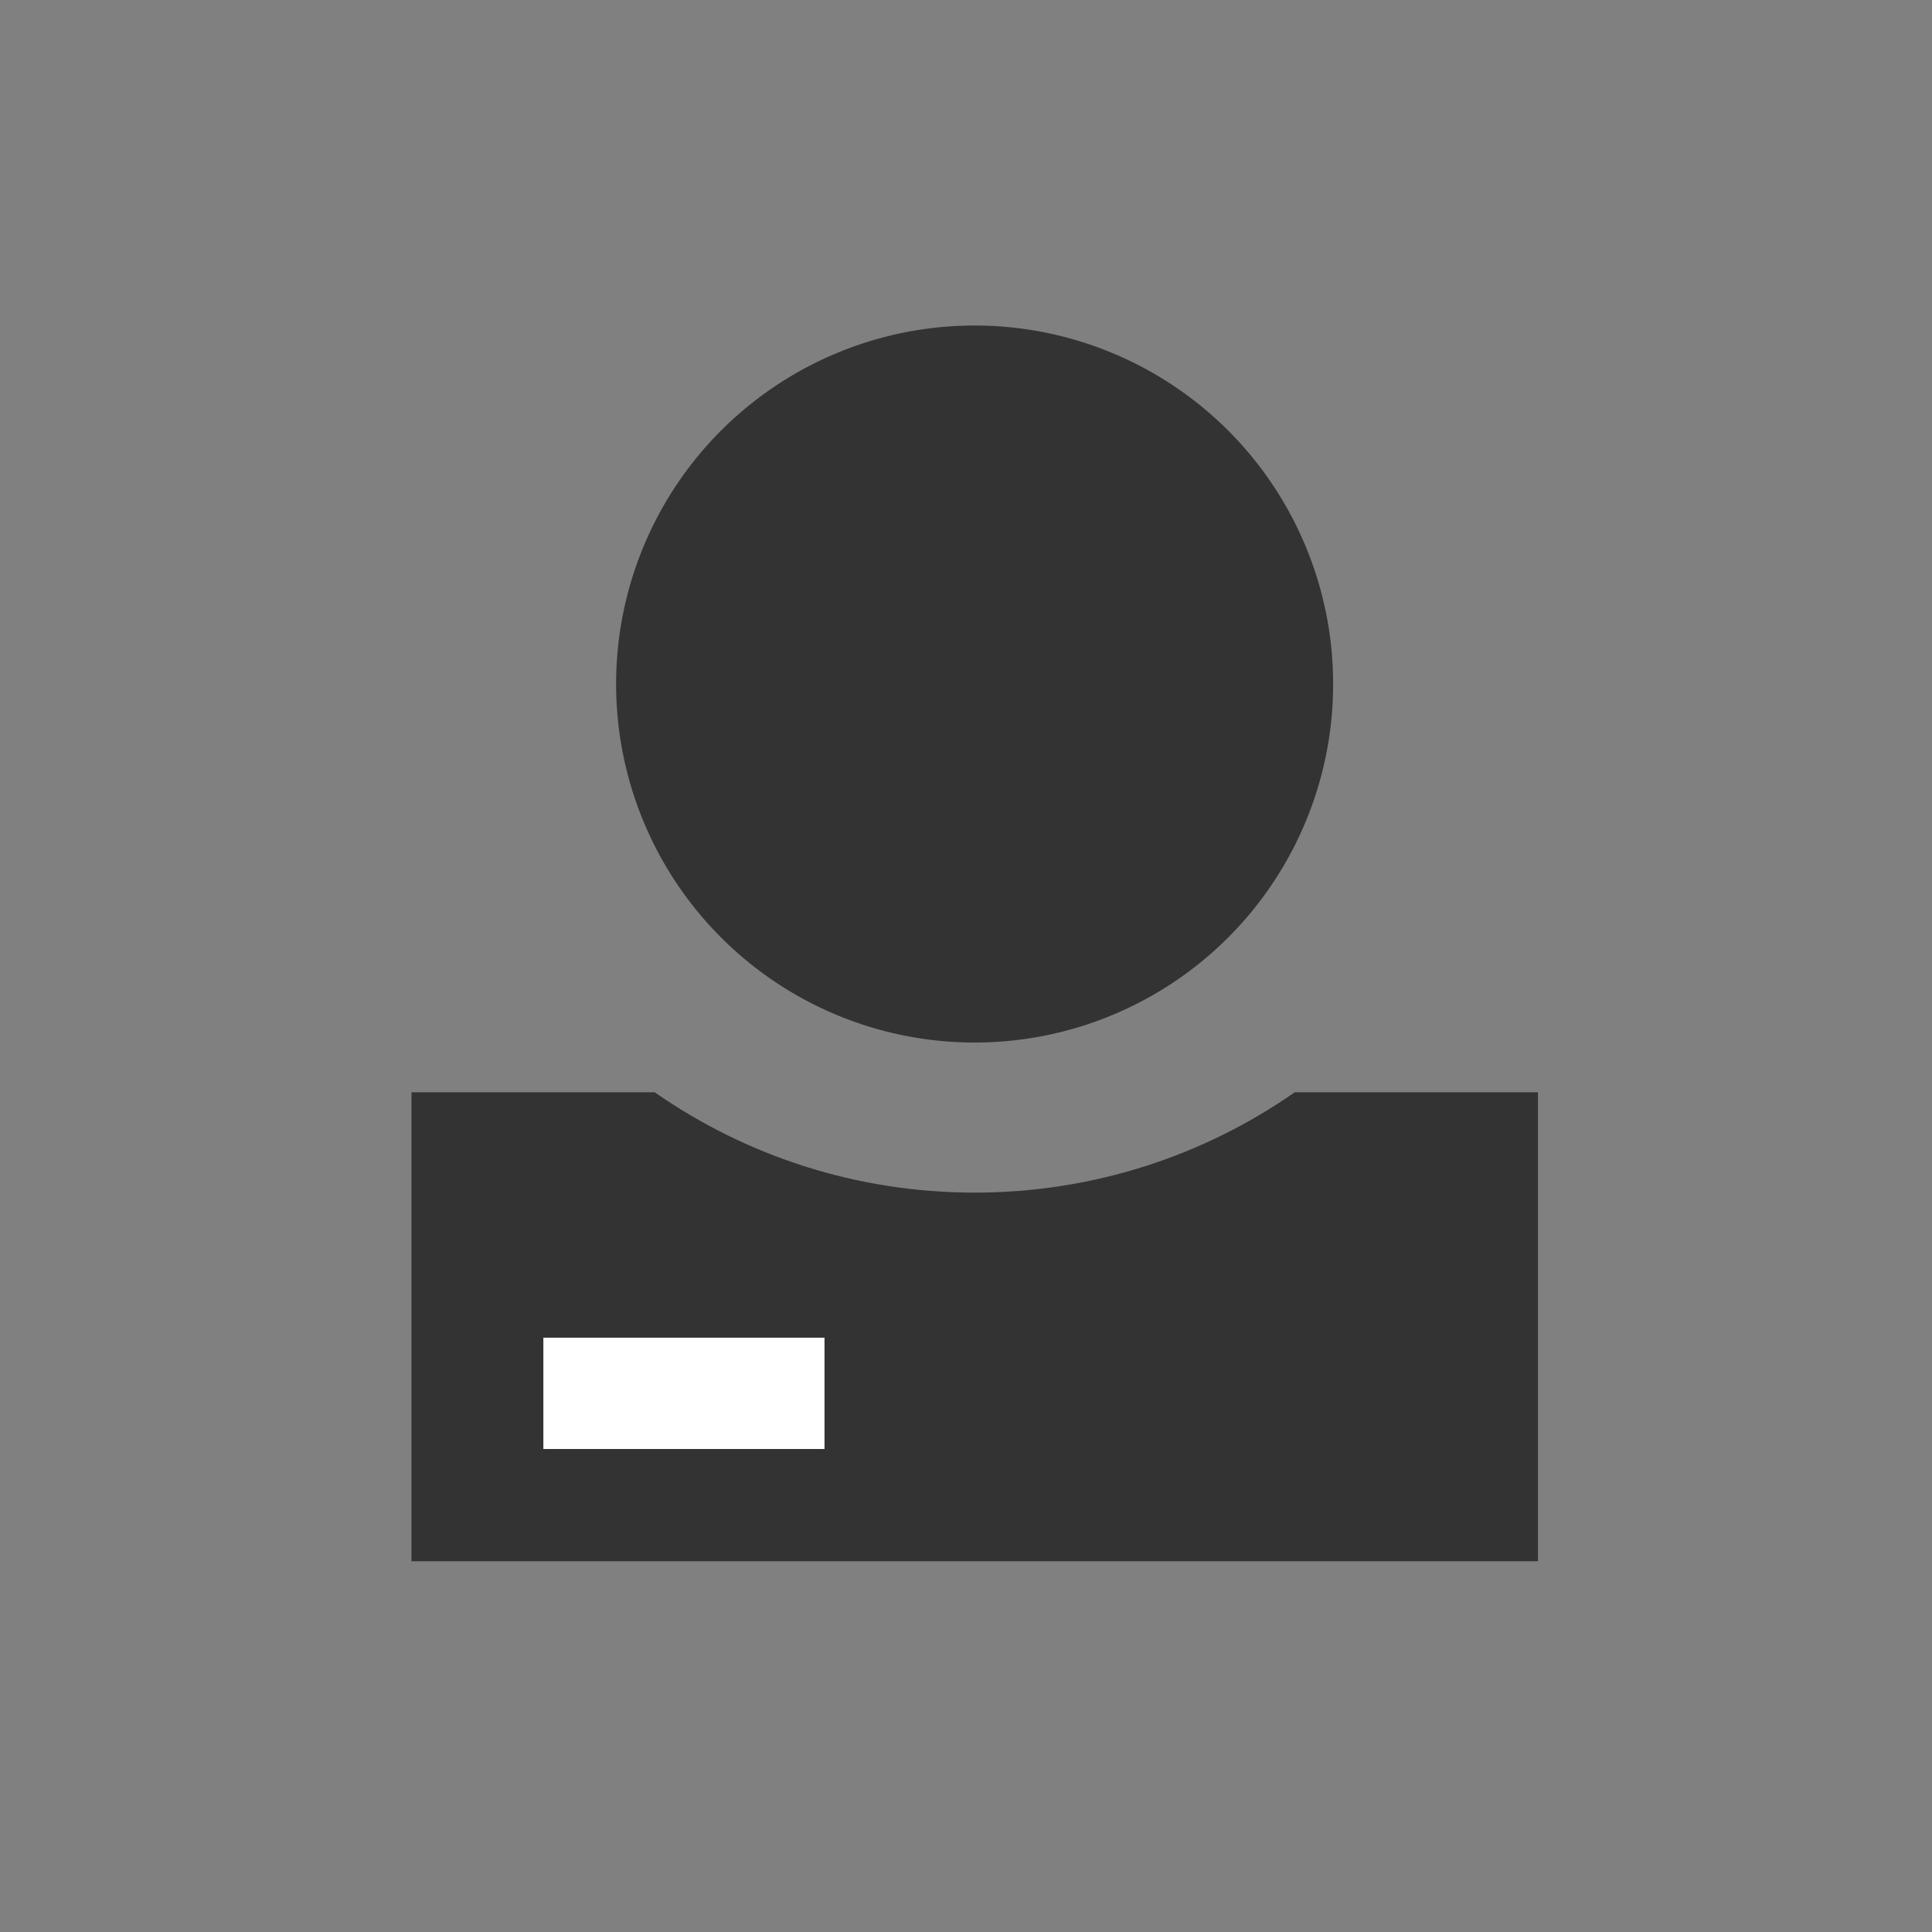 <?xml version="1.0" standalone="no"?><!DOCTYPE svg PUBLIC "-//W3C//DTD SVG 1.1//EN" "http://www.w3.org/Graphics/SVG/1.1/DTD/svg11.dtd"><svg t="1713856201007" class="icon" viewBox="0 0 1024 1024" version="1.1" xmlns="http://www.w3.org/2000/svg" p-id="1156" xmlns:xlink="http://www.w3.org/1999/xlink" width="200" height="200"><rect x="0" y="0" width="1024" height="1024" fill="#808080" stroke="none"/><path d="M516.57 362.55m-190.02 0a190.02 190.02 0 1 0 380.04 0 190.02 190.02 0 1 0-380.04 0Z" fill="#333333" p-id="1157"></path><path d="M815.15 578.93h-128.9c-48.1 33.51-106.56 53.18-169.63 53.18s-121.53-19.67-169.63-53.18h-128.9V827.5h597.06V578.93z" fill="#333333" p-id="1158"></path><path d="M288 709h149v59H288z" fill="#FFFFFF" p-id="1159"></path></svg>